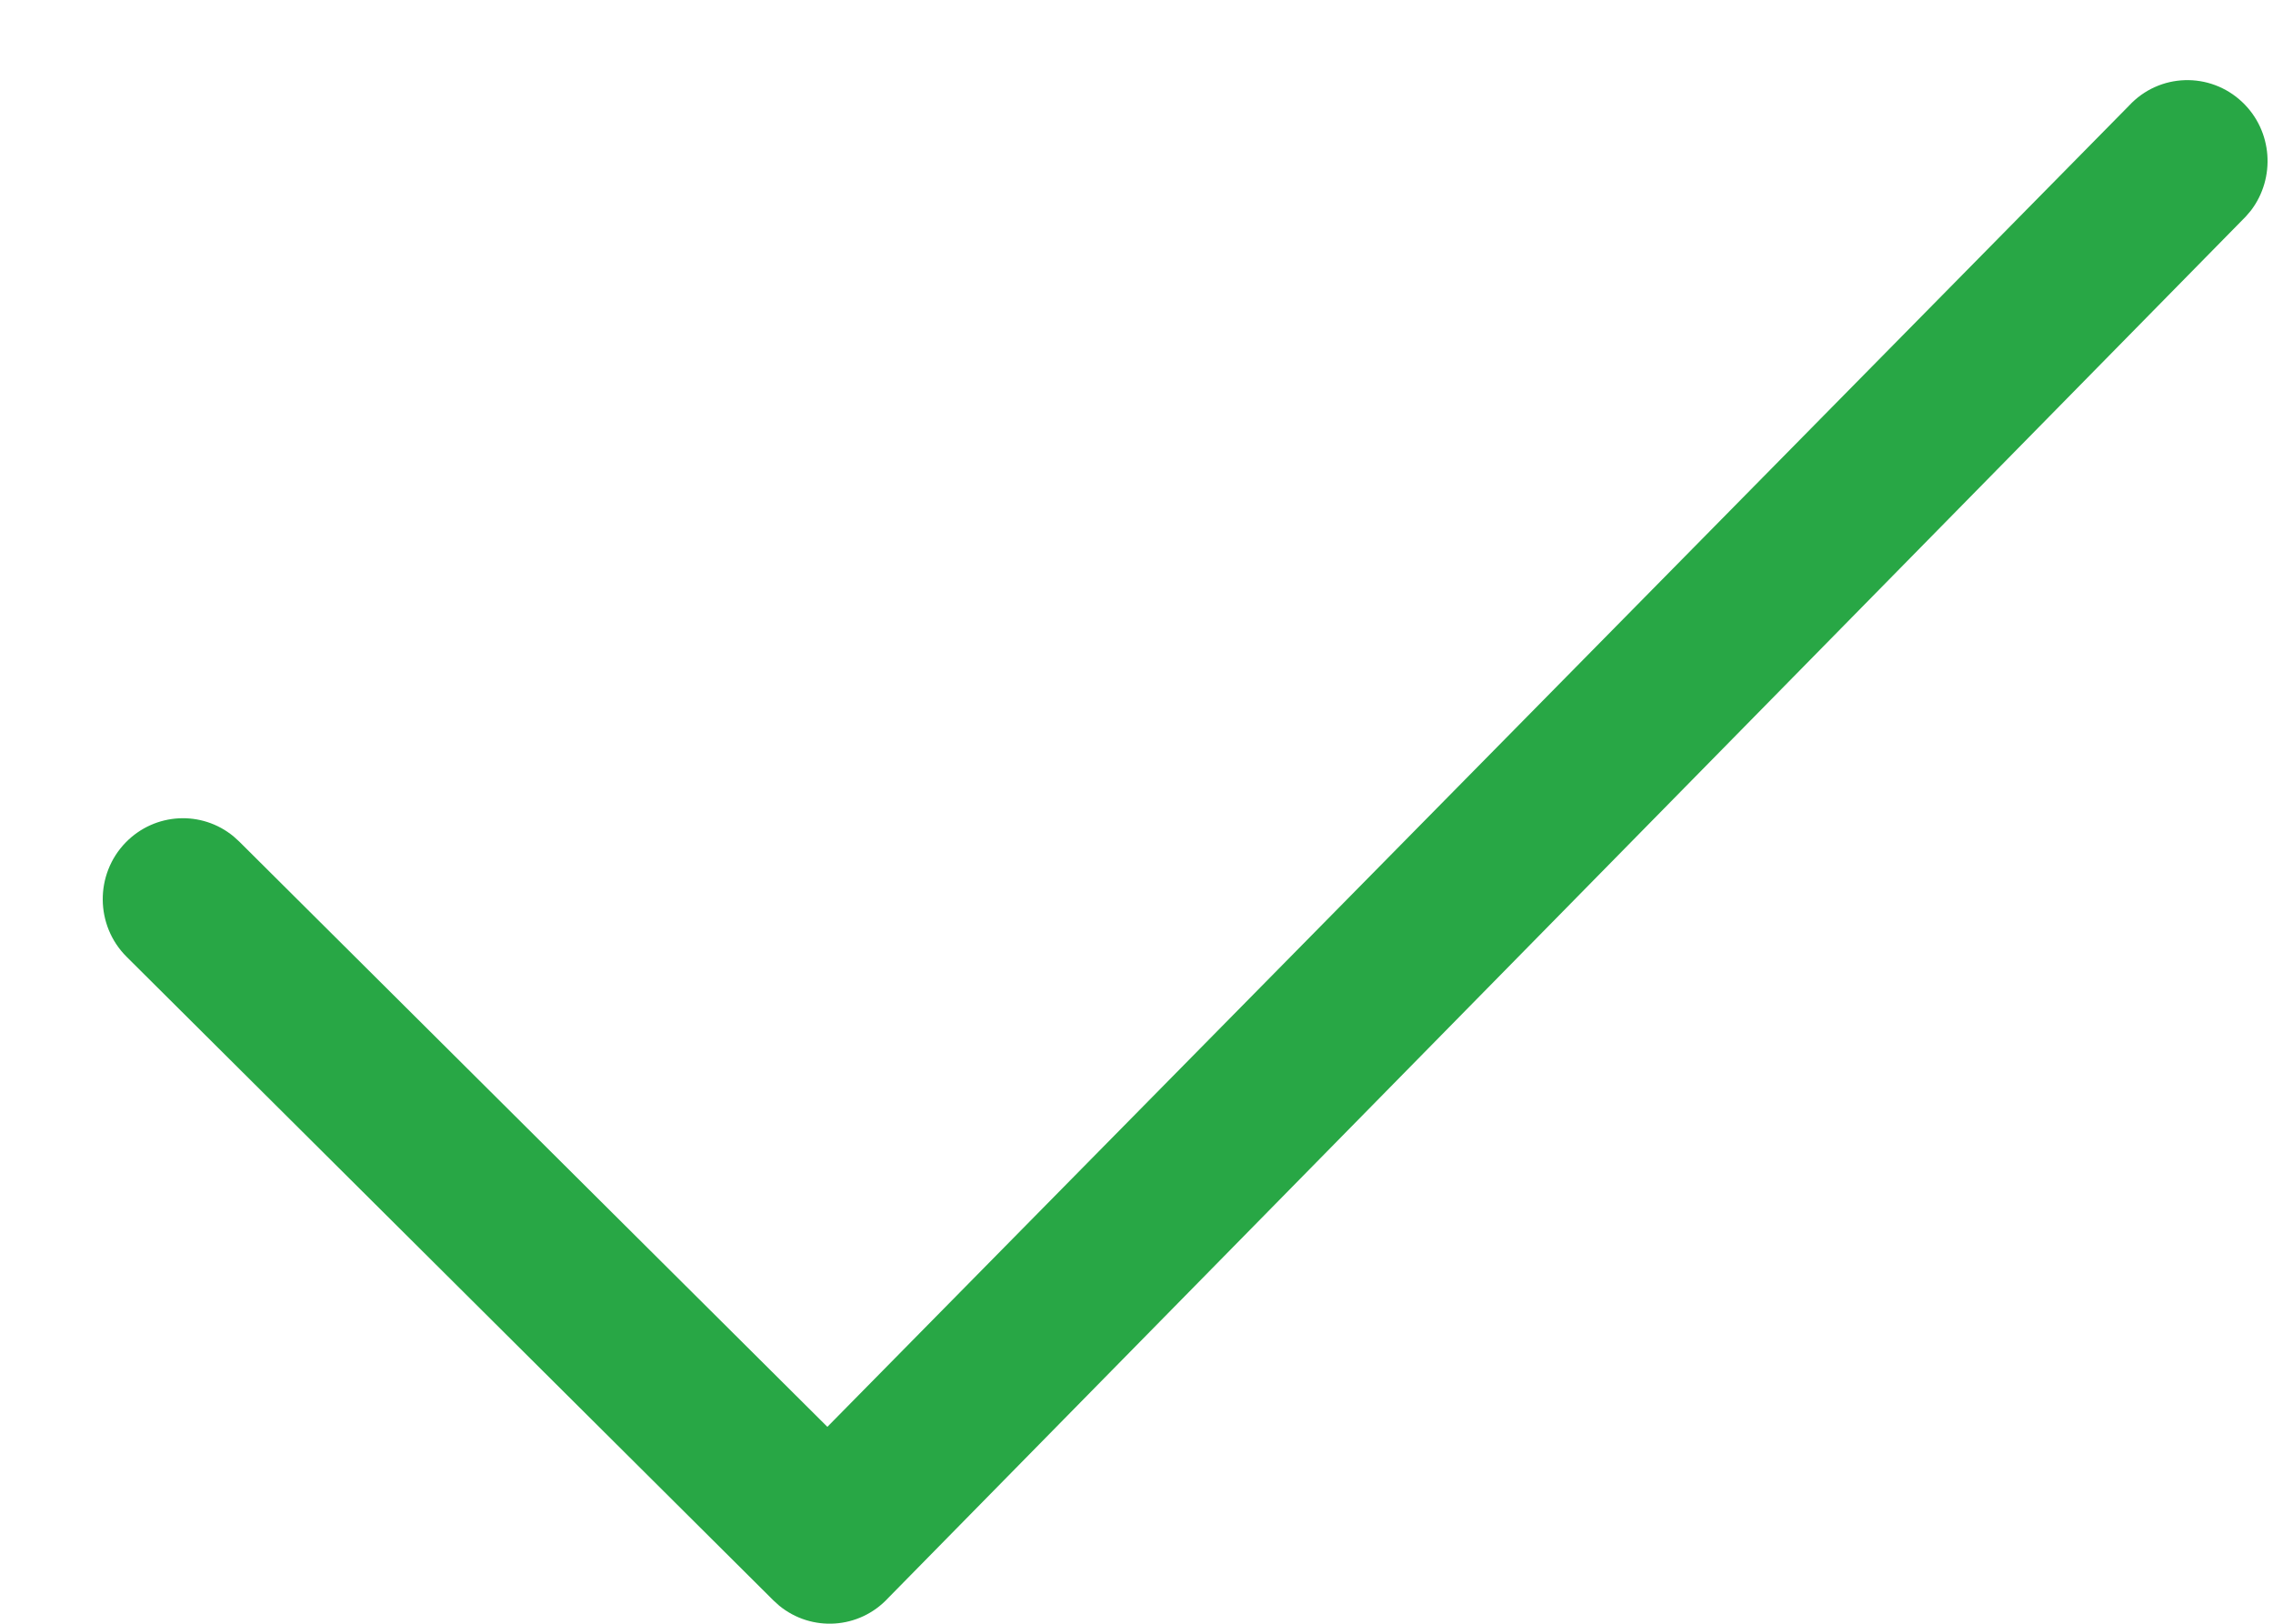 <svg width="21" height="15" viewBox="0 0 21 15" fill="none" xmlns="http://www.w3.org/2000/svg">
<path fill-rule="evenodd" clip-rule="evenodd" d="M19.669 0.977C19.948 0.675 20.417 0.66 20.716 0.943C20.997 1.209 21.026 1.643 20.796 1.945L20.749 2L8.205 14.763C7.937 15.052 7.497 15.077 7.199 14.833L7.145 14.784L1.17 8.839C0.879 8.55 0.875 8.076 1.162 7.782C1.433 7.505 1.864 7.485 2.157 7.726L2.21 7.774L7.644 13.181L19.669 0.977Z" fill="#28A745"/>
</svg>
